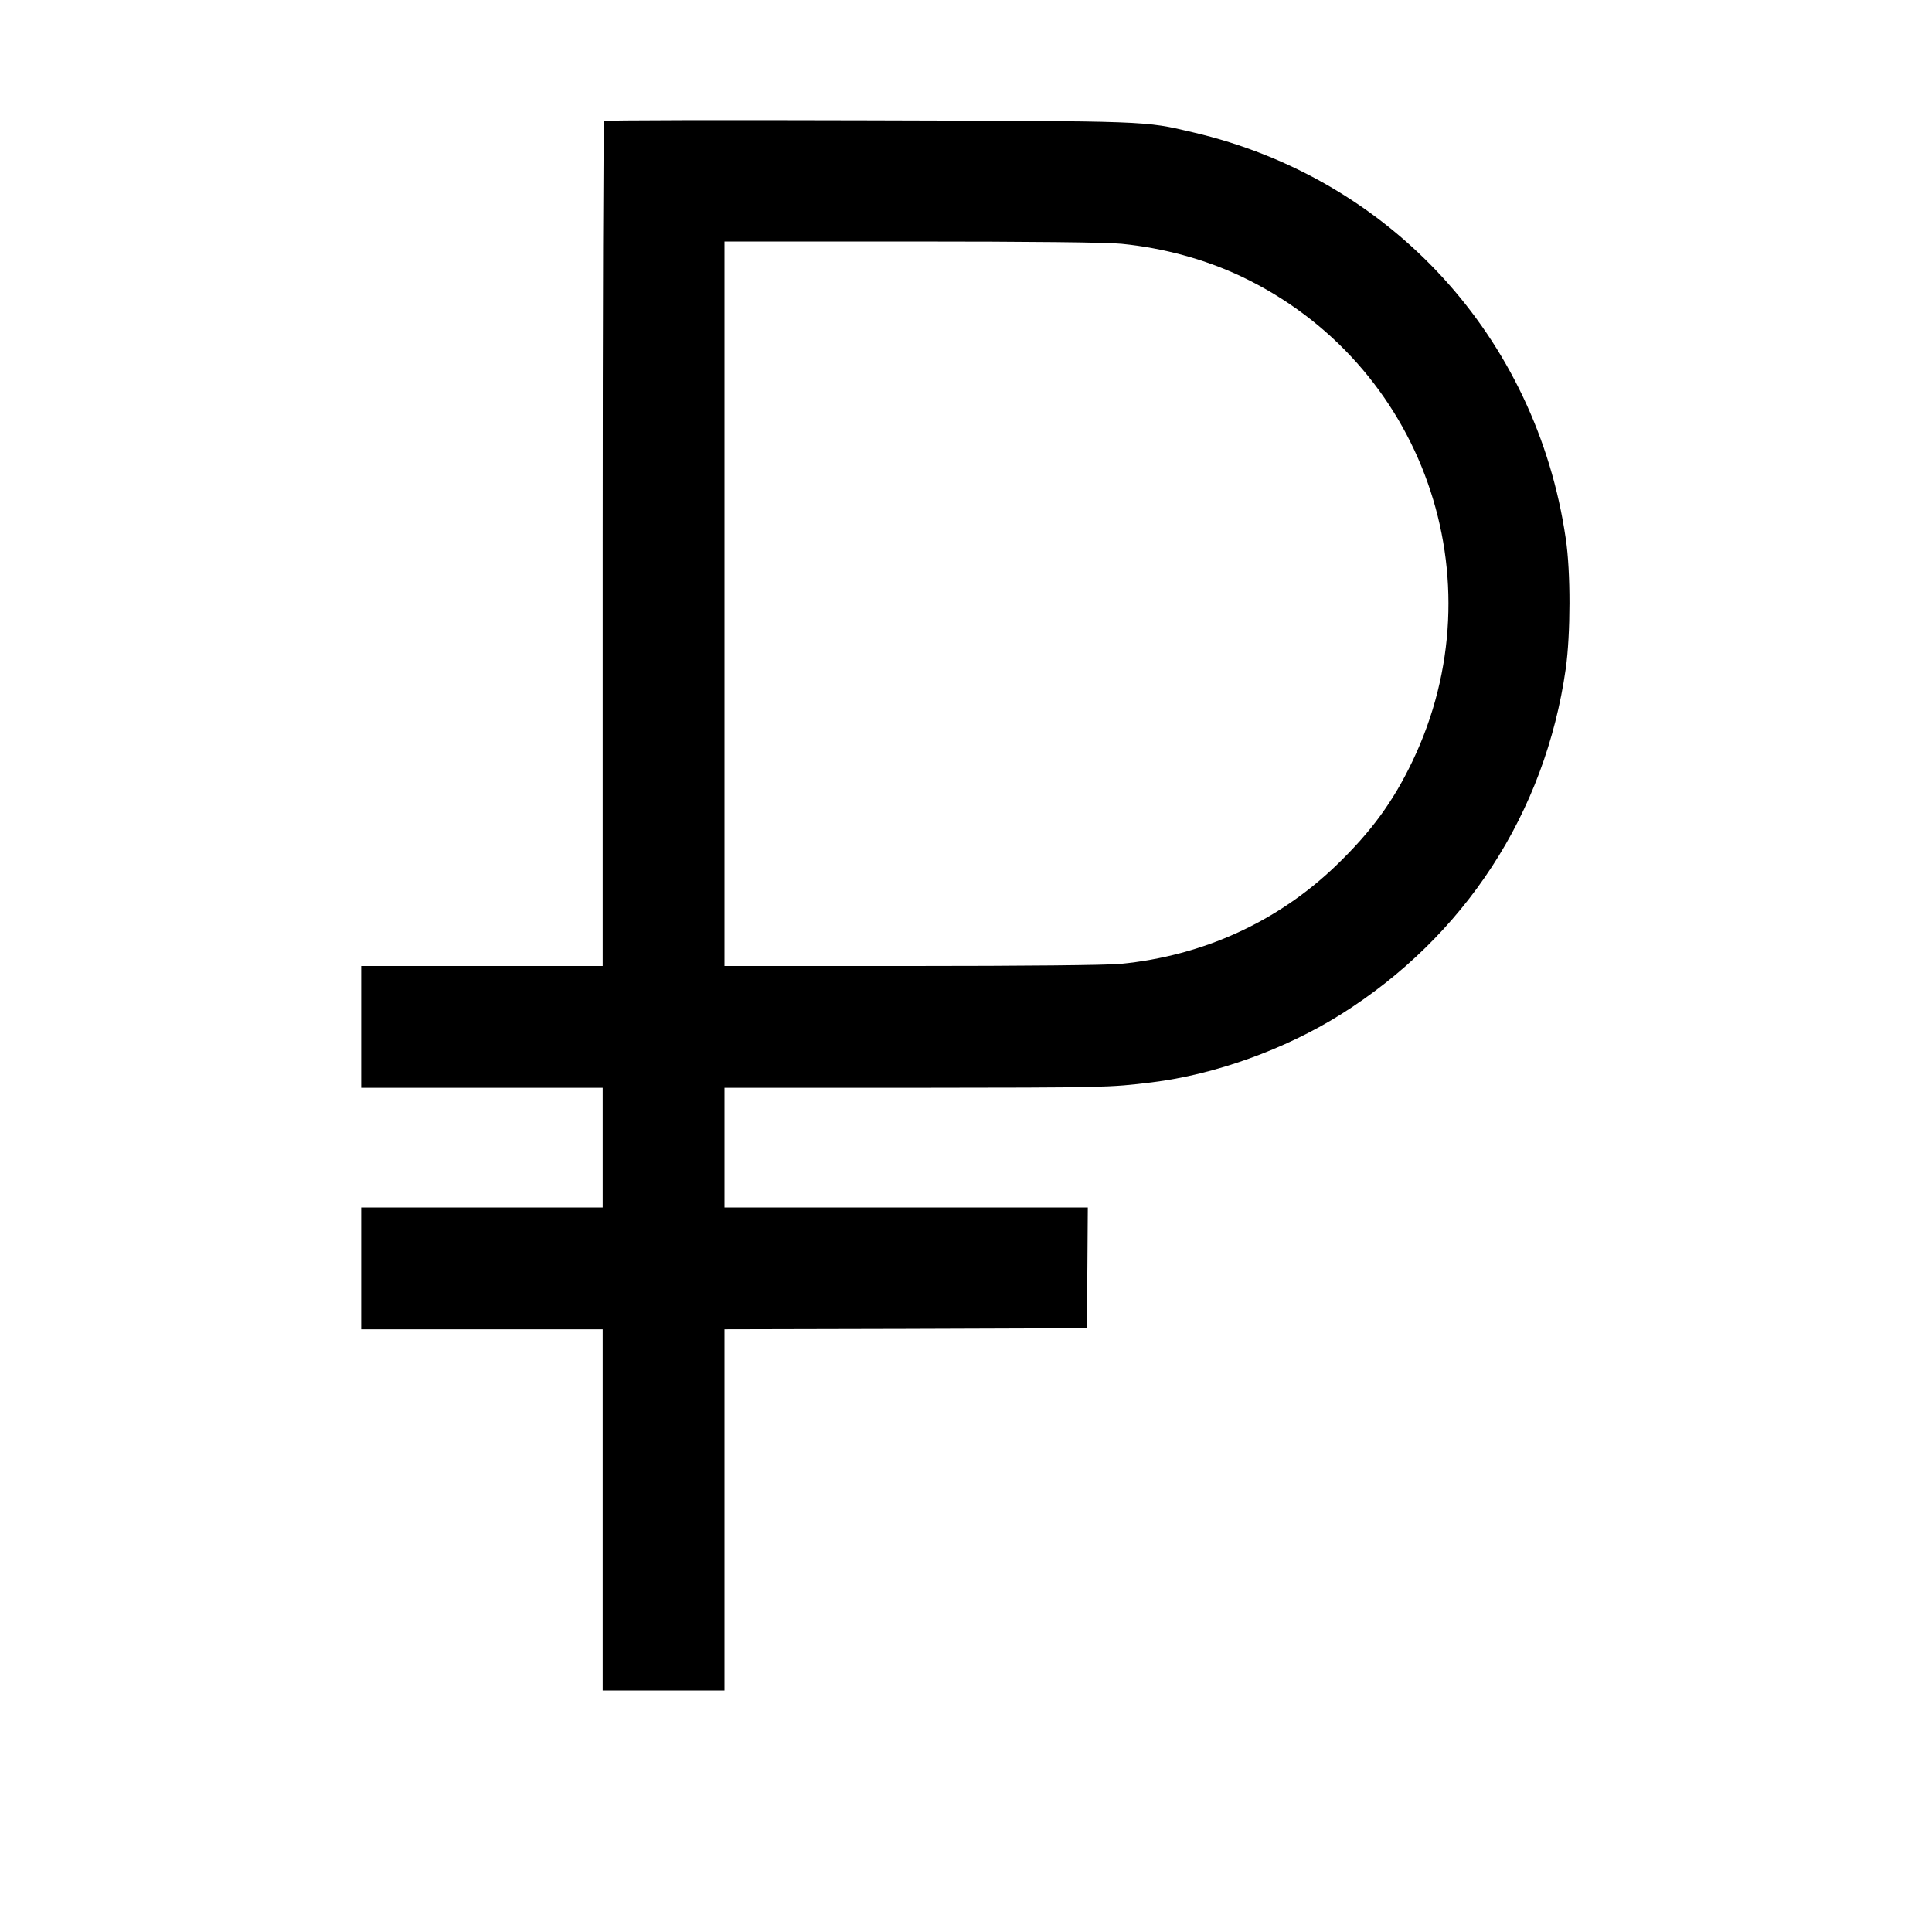 <?xml version="1.0" standalone="no"?>
<!DOCTYPE svg PUBLIC "-//W3C//DTD SVG 20010904//EN"
 "http://www.w3.org/TR/2001/REC-SVG-20010904/DTD/svg10.dtd">
<svg version="1.0" xmlns="http://www.w3.org/2000/svg"
 width="920pt" height="920pt" viewBox="0 0 920 920"
 preserveAspectRatio="xMidYMid meet">

<g transform="translate(0,920) scale(0.1,-0.1)"
fill="#000000" stroke="none">
<path d="M2877 8624 c-4 -4 -7 -911 -7 -2016 l0 -2008 -575 0 -575 0 0 -290 0
-290 575 0 575 0 0 -285 0 -285 -575 0 -575 0 0 -290 0 -290 575 0 575 0 0
-860 0 -860 290 0 290 0 0 860 0 860 863 2 862 3 3 288 2 287 -865 0 -865 0 0
285 0 285 898 0 c922 1 934 1 1137 26 301 37 634 157 899 323 591 371 974 959
1072 1647 23 164 24 460 0 619 -140 959 -834 1716 -1776 1935 -233 55 -199 53
-1545 57 -688 2 -1254 1 -1258 -3z m2464 -585 c201 -20 397 -74 569 -155 867
-411 1231 -1442 816 -2309 -92 -192 -195 -334 -363 -496 -278 -268 -635 -431
-1028 -469 -67 -6 -459 -10 -997 -10 l-888 0 0 1725 0 1725 894 0 c556 0 933
-4 997 -11z"/>
</g>
</svg>
